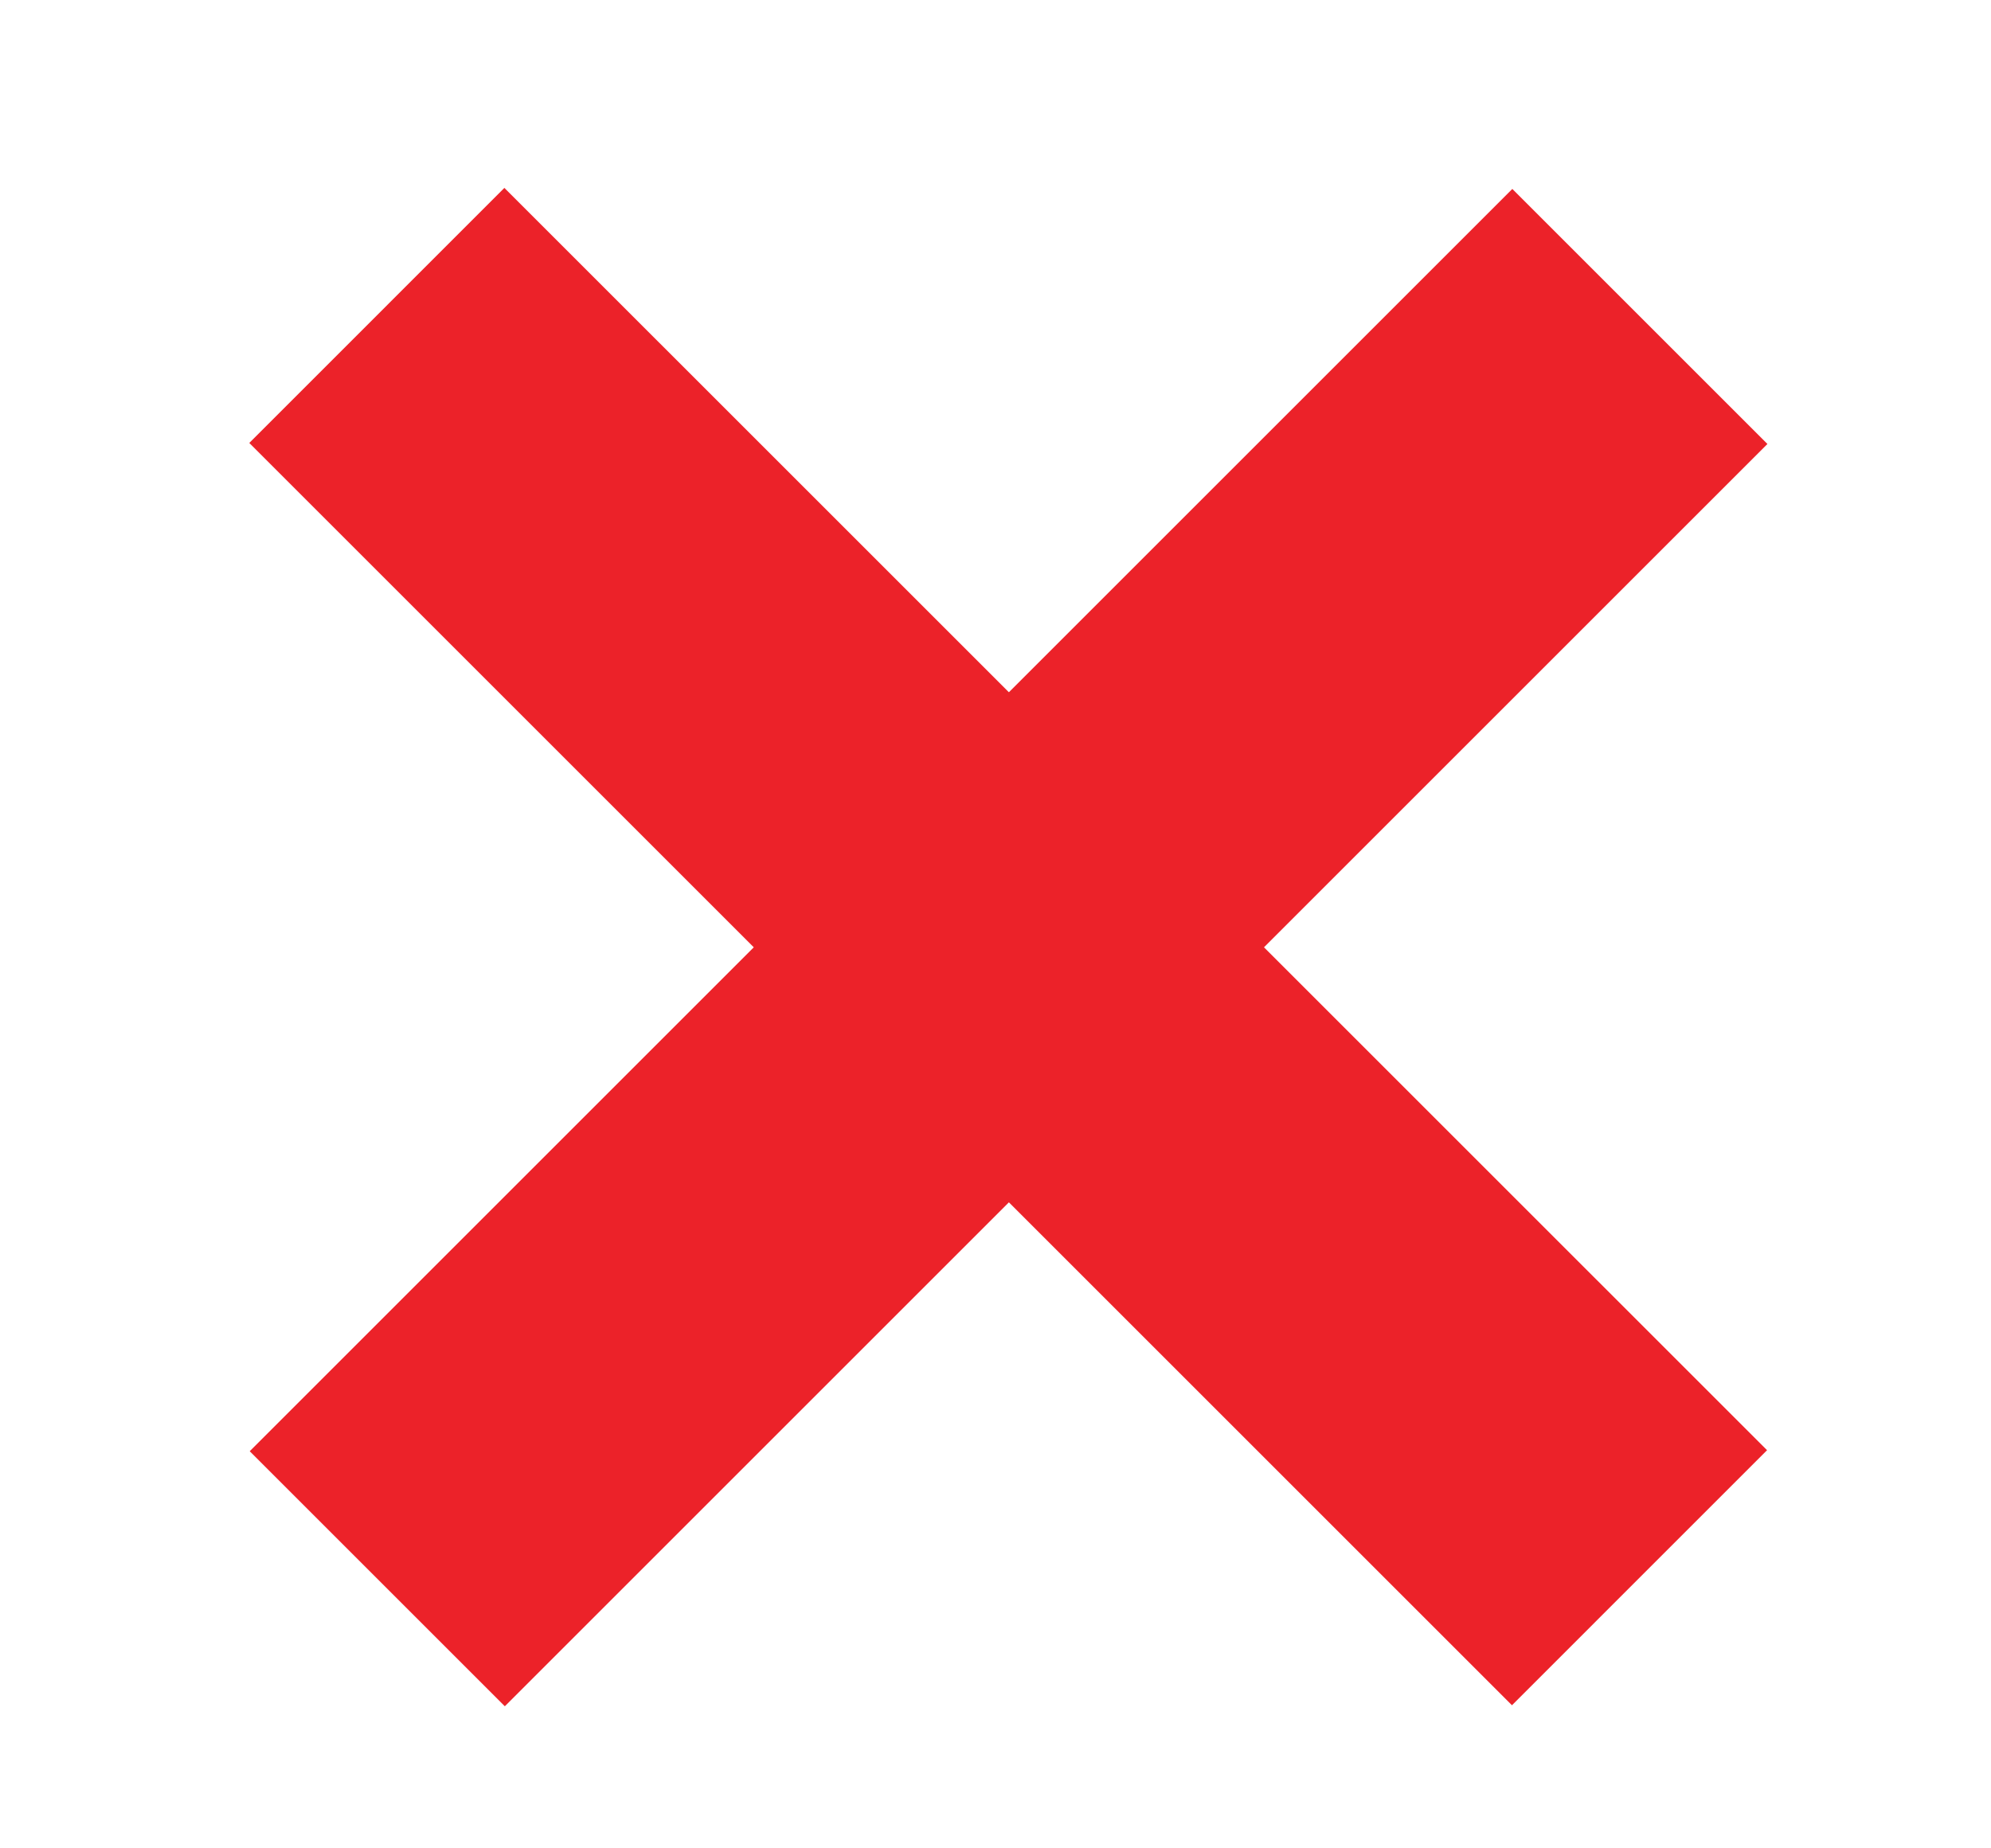 ﻿<?xml version="1.0" encoding="UTF-8" standalone="no"?>
<svg xmlns:svg="http://www.w3.org/2000/svg" xmlns="http://www.w3.org/2000/svg"
     width="39.686" height="36.85" viewBox="0 0 39.686 36.85">
    <g transform="matrix(0.707,-0.707,0.707,0.707,58.293,-75.014)">
        <path d="M -93.411,57.183 -93.412,21.585" style="stroke:#ec2229;stroke-width:7.192"/></g>
    <g transform="matrix(0.707,0.707,-0.707,0.707,113.99,57.091)">
        <path d="M -93.412,57.182 V 21.585" style="stroke:#ec2229;stroke-width:7.192"/></g></svg>
